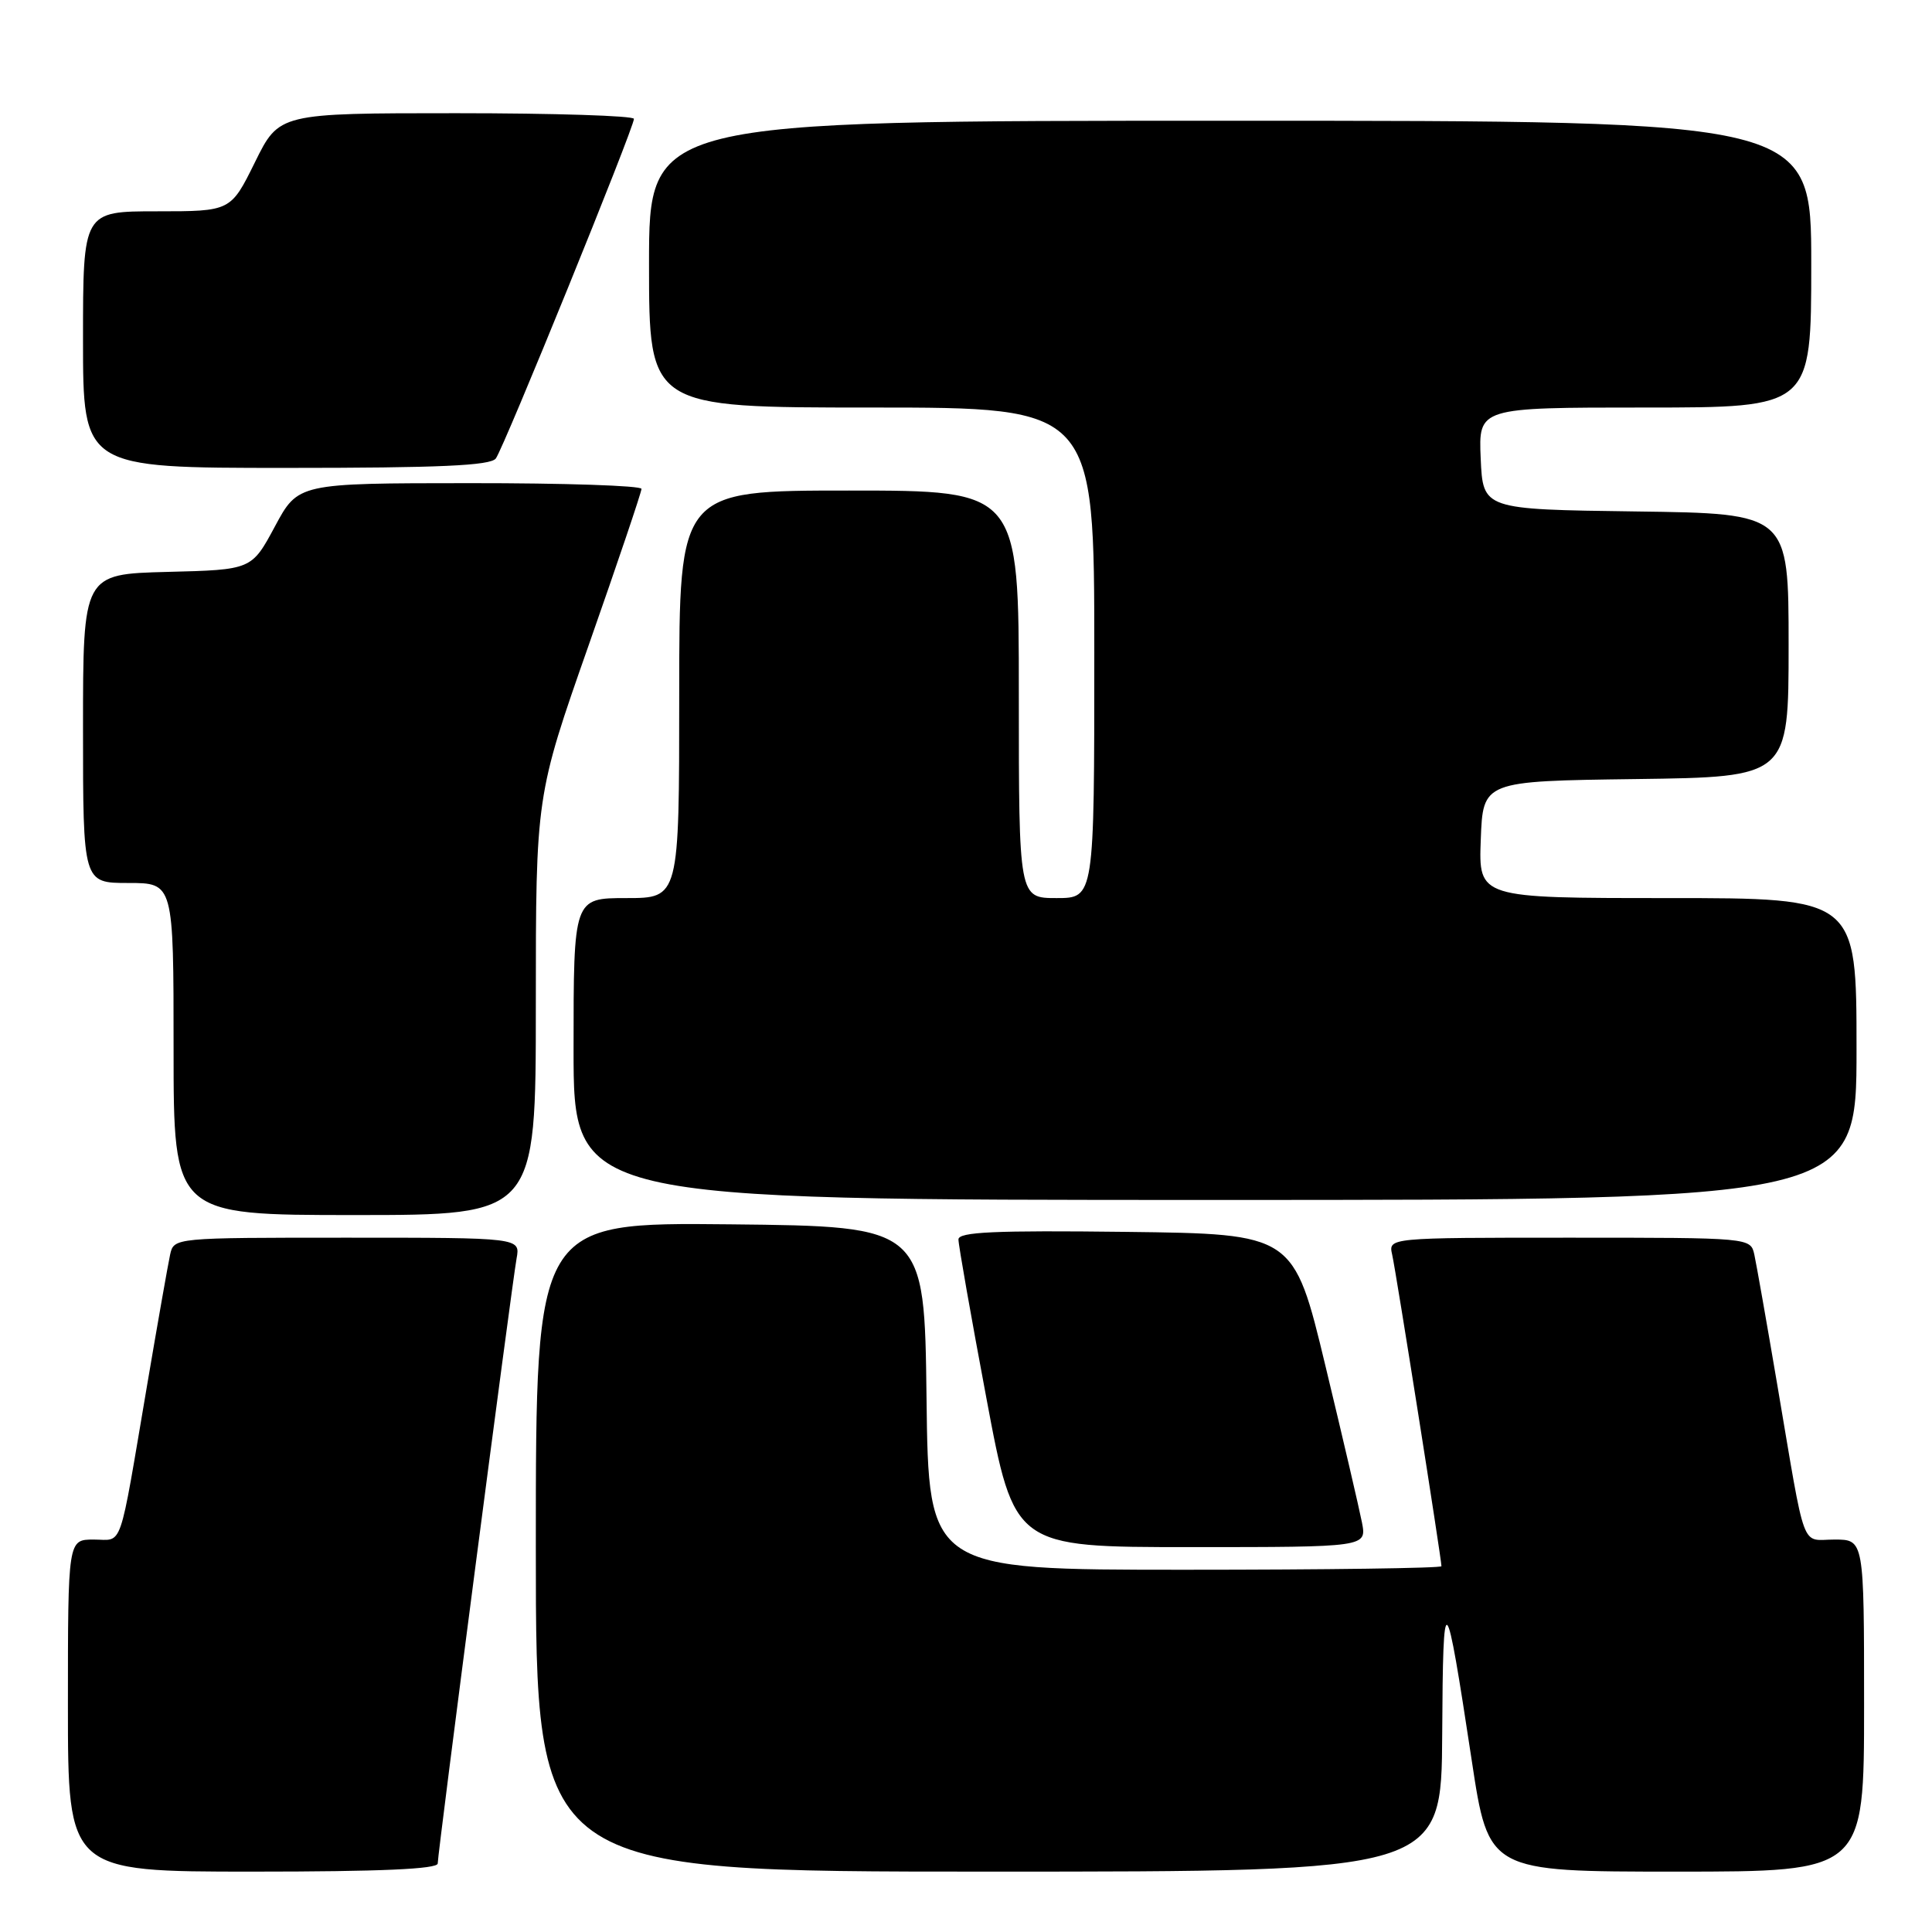 <?xml version="1.0" encoding="UTF-8" standalone="no"?>
<!DOCTYPE svg PUBLIC "-//W3C//DTD SVG 1.1//EN" "http://www.w3.org/Graphics/SVG/1.1/DTD/svg11.dtd" >
<svg xmlns="http://www.w3.org/2000/svg" xmlns:xlink="http://www.w3.org/1999/xlink" version="1.1" viewBox="0 0 256 256">
 <g >
 <path fill="currentColor"
d=" M 58.00 246.92 C 58.00 245.52 67.80 170.38 68.45 166.75 C 68.95 164.00 68.95 164.00 45.99 164.00 C 23.04 164.00 23.04 164.00 22.54 166.25 C 22.27 167.49 20.90 175.25 19.50 183.50 C 15.68 205.97 16.36 204.00 12.42 204.00 C 9.00 204.00 9.00 204.00 9.00 226.00 C 9.00 248.00 9.00 248.00 33.50 248.00 C 50.42 248.00 58.00 247.66 58.00 246.92 Z  M 191.10 229.75 C 191.21 209.82 191.49 210.07 195.01 233.25 C 197.24 248.00 197.24 248.00 222.12 248.00 C 247.00 248.00 247.00 248.00 247.00 226.00 C 247.00 204.00 247.00 204.00 243.08 204.00 C 238.55 204.00 239.35 206.15 235.50 183.50 C 234.10 175.25 232.73 167.49 232.46 166.25 C 231.96 164.00 231.96 164.00 207.96 164.00 C 183.96 164.00 183.96 164.00 184.47 166.25 C 184.97 168.42 191.00 206.59 191.00 207.53 C 191.00 207.79 175.71 208.00 157.02 208.00 C 123.04 208.00 123.04 208.00 122.77 185.25 C 122.50 162.50 122.50 162.50 96.75 162.23 C 71.00 161.97 71.00 161.97 71.00 204.98 C 71.00 248.00 71.00 248.00 131.00 248.00 C 191.00 248.00 191.00 248.00 191.10 229.75 Z  M 180.47 201.75 C 180.12 199.96 177.95 190.62 175.63 181.00 C 171.42 163.50 171.42 163.50 149.21 163.23 C 131.79 163.02 127.00 163.24 127.00 164.23 C 126.99 164.93 128.66 174.39 130.70 185.25 C 134.40 205.00 134.40 205.00 157.75 205.00 C 181.09 205.00 181.09 205.00 180.47 201.75 Z  M 71.00 133.22 C 71.00 105.44 71.00 105.44 78.00 85.50 C 81.85 74.53 85.00 65.21 85.00 64.78 C 85.00 64.35 74.76 64.01 62.25 64.02 C 39.50 64.03 39.50 64.03 36.42 69.77 C 33.34 75.50 33.34 75.50 22.17 75.78 C 11.00 76.07 11.00 76.07 11.00 96.53 C 11.00 117.00 11.00 117.00 17.00 117.00 C 23.00 117.00 23.00 117.00 23.00 139.00 C 23.00 161.00 23.00 161.00 47.00 161.00 C 71.00 161.00 71.00 161.00 71.00 133.22 Z  M 246.00 139.00 C 246.00 119.00 246.00 119.00 220.96 119.00 C 195.92 119.00 195.92 119.00 196.21 111.25 C 196.50 103.50 196.50 103.50 216.75 103.23 C 237.00 102.96 237.00 102.96 237.00 85.50 C 237.00 68.04 237.00 68.04 216.75 67.77 C 196.50 67.50 196.50 67.50 196.20 60.75 C 195.91 54.00 195.91 54.00 217.95 54.00 C 240.00 54.00 240.00 54.00 240.00 35.00 C 240.00 16.00 240.00 16.00 163.00 16.00 C 86.00 16.00 86.00 16.00 86.00 35.00 C 86.00 54.00 86.00 54.00 115.50 54.00 C 145.00 54.00 145.00 54.00 145.00 86.50 C 145.00 119.00 145.00 119.00 140.00 119.00 C 135.00 119.00 135.00 119.00 135.00 92.00 C 135.00 65.00 135.00 65.00 112.50 65.00 C 90.00 65.00 90.00 65.00 90.00 92.00 C 90.00 119.00 90.00 119.00 83.00 119.00 C 76.00 119.00 76.00 119.00 76.00 139.00 C 76.00 159.00 76.00 159.00 161.00 159.00 C 246.00 159.00 246.00 159.00 246.00 139.00 Z  M 65.70 60.75 C 66.75 59.36 84.00 16.94 84.00 15.75 C 84.00 15.34 73.42 15.00 60.49 15.00 C 36.98 15.00 36.98 15.00 33.78 21.50 C 30.57 28.00 30.57 28.00 20.79 28.00 C 11.00 28.00 11.00 28.00 11.00 45.00 C 11.00 62.00 11.00 62.00 37.88 62.00 C 58.21 62.00 64.99 61.70 65.70 60.75 Z "/>
</g>
</svg>